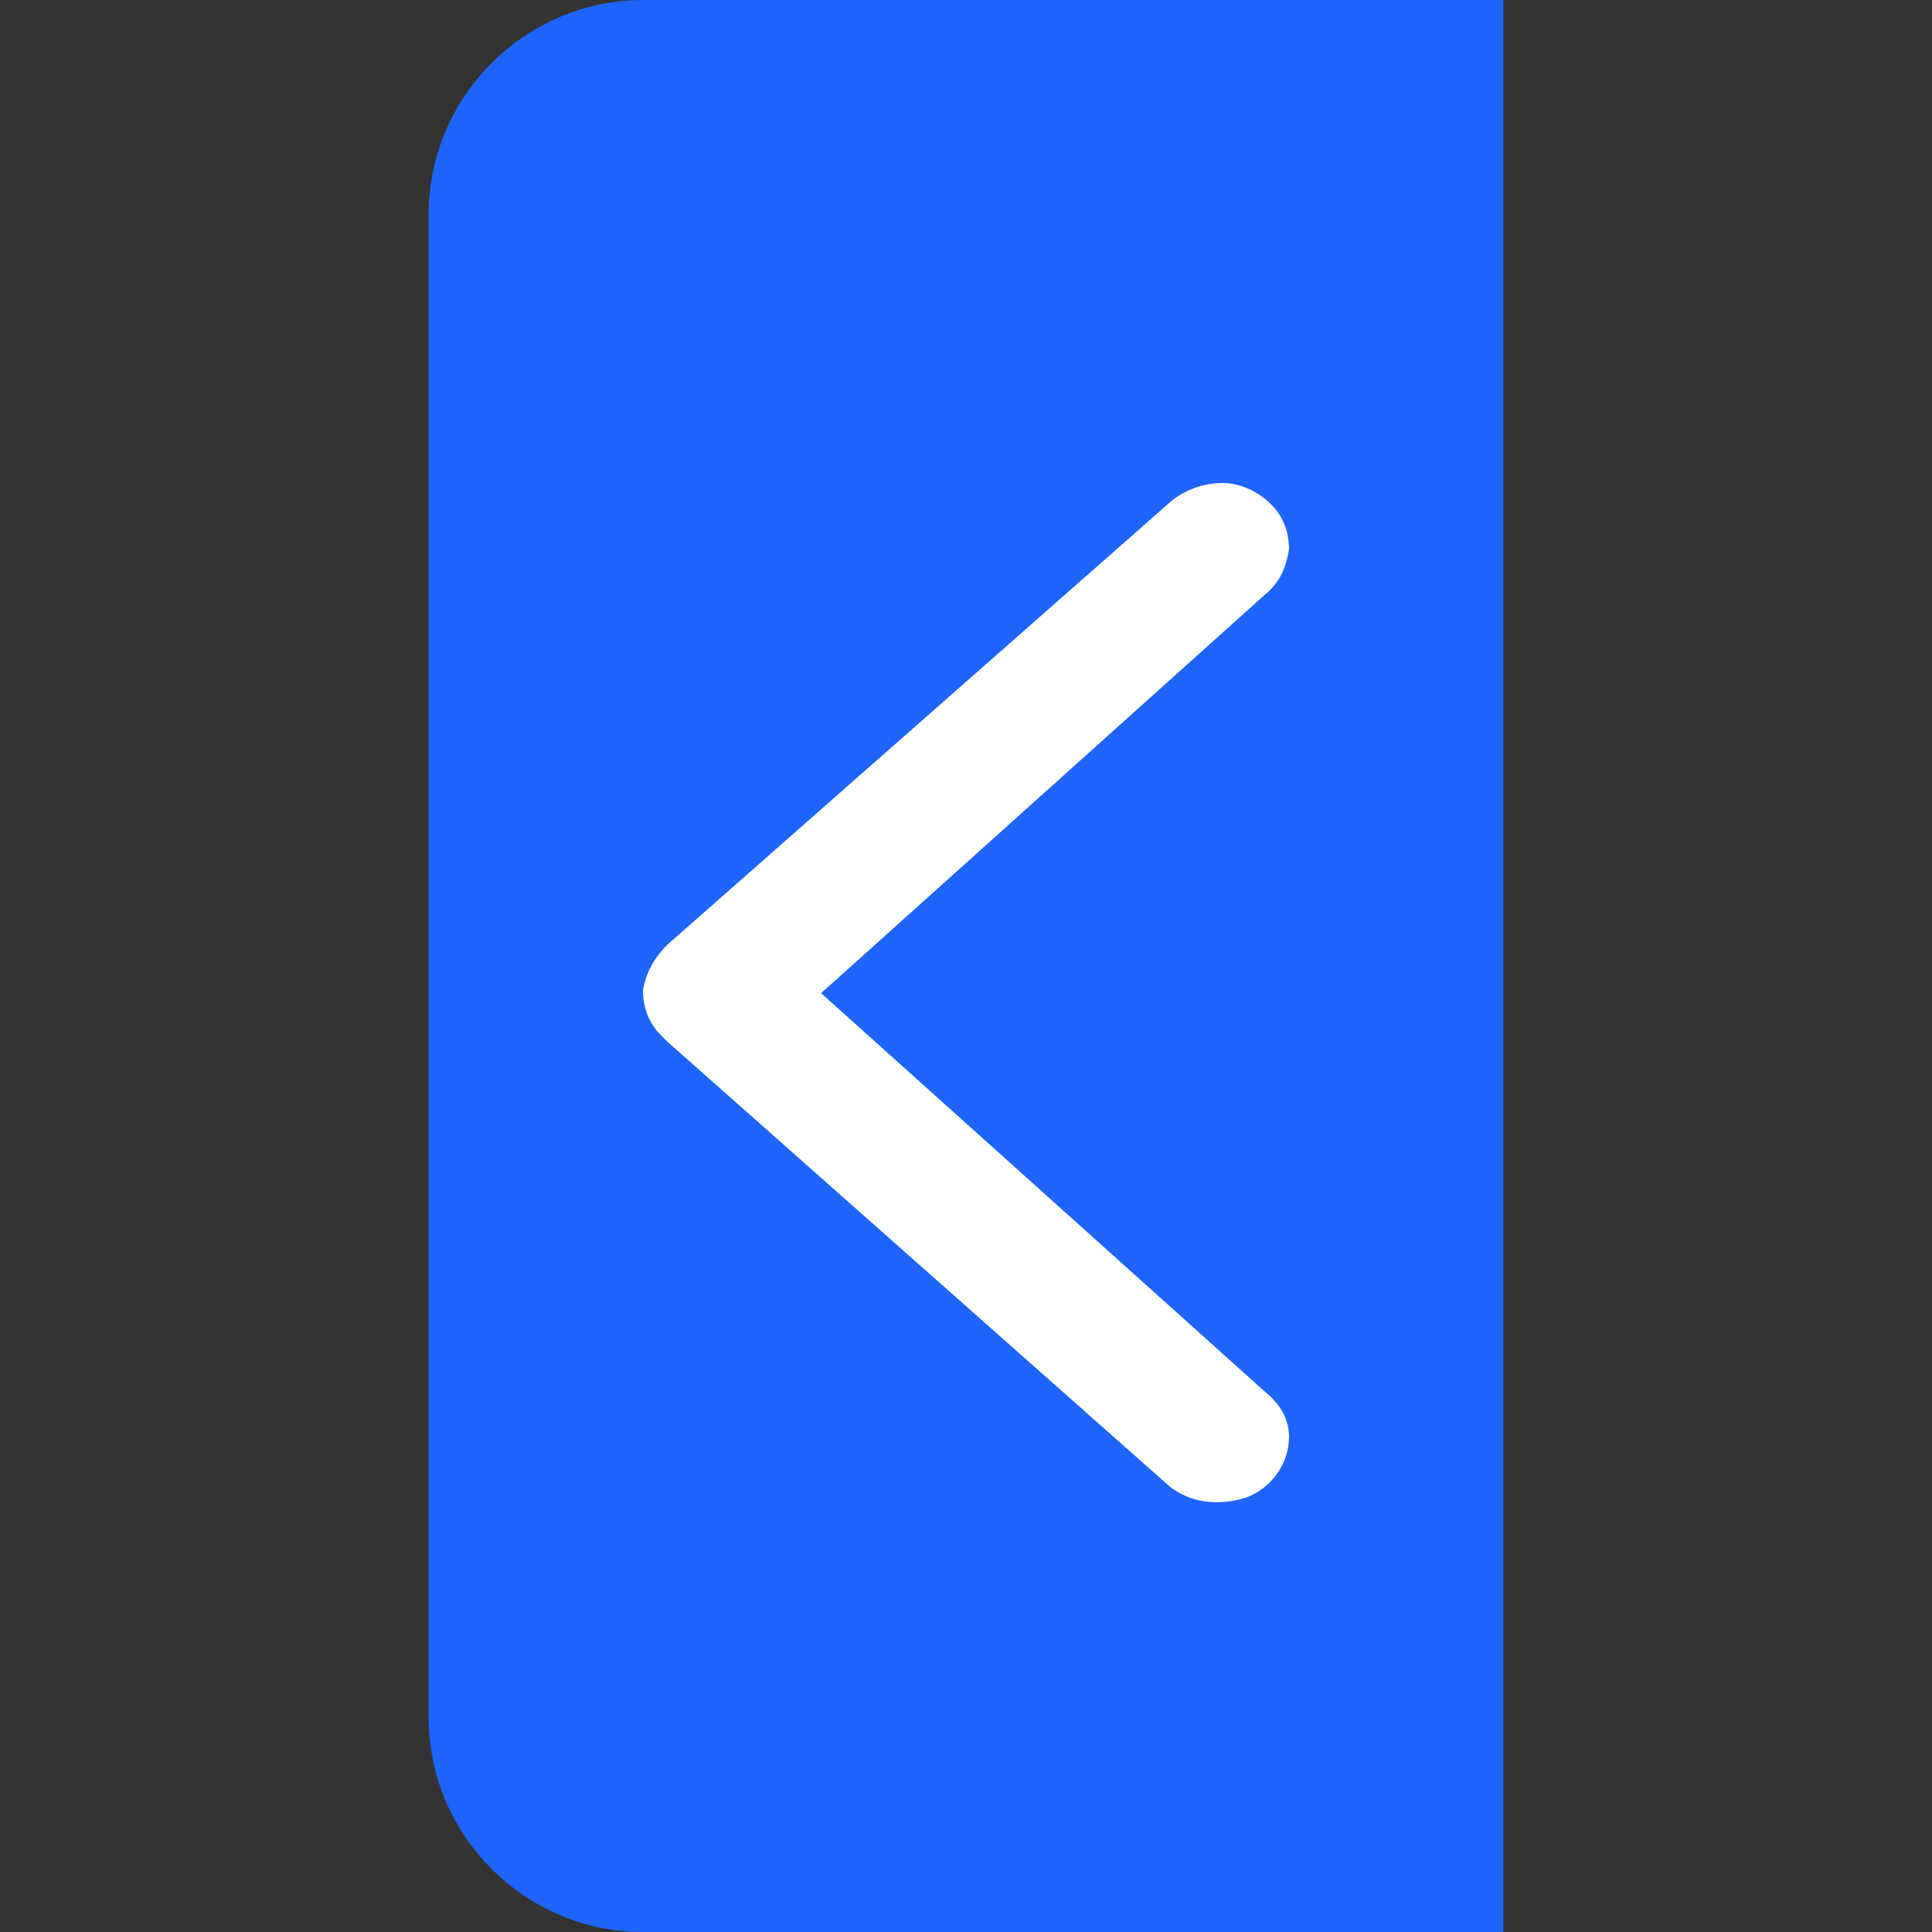 <svg t="1710682479055" class="icon" viewBox="0 0 1024 1024" version="1.1" xmlns="http://www.w3.org/2000/svg" p-id="5786" width="128" height="128"><rect x="0" y="0" width="1024" height="1024" fill="#333333" stroke="none"/><path d="M796.8 0v1024H340.8c-62.4 0-113.6-51.2-113.6-113.6V113.6c0-62.4 51.2-113.6 113.6-113.6h456z" fill="#1E65FD" p-id="5787" data-spm-anchor-id="a313x.search_index.0.i1.20ff3a81rYQnzm" class=""></path><path d="M619.2 787.2c11.2 9.6 27.2 11.2 41.6 6.4 12.8-4.8 22.4-17.6 22.4-32 0-9.6-4.8-17.6-12.8-24L435.2 526.4l235.2-211.2c8-6.4 11.2-14.4 12.8-24 0-9.6-3.2-17.6-9.6-24-6.4-6.4-16-11.2-25.6-11.2s-19.2 3.2-27.2 9.6L353.6 500.8c-6.4 6.4-11.2 14.4-12.8 24 0 9.6 3.2 17.6 9.6 24l1.6 1.6 1.6 1.6 265.6 235.2z" fill="#FFFFFF" p-id="5788"></path></svg>